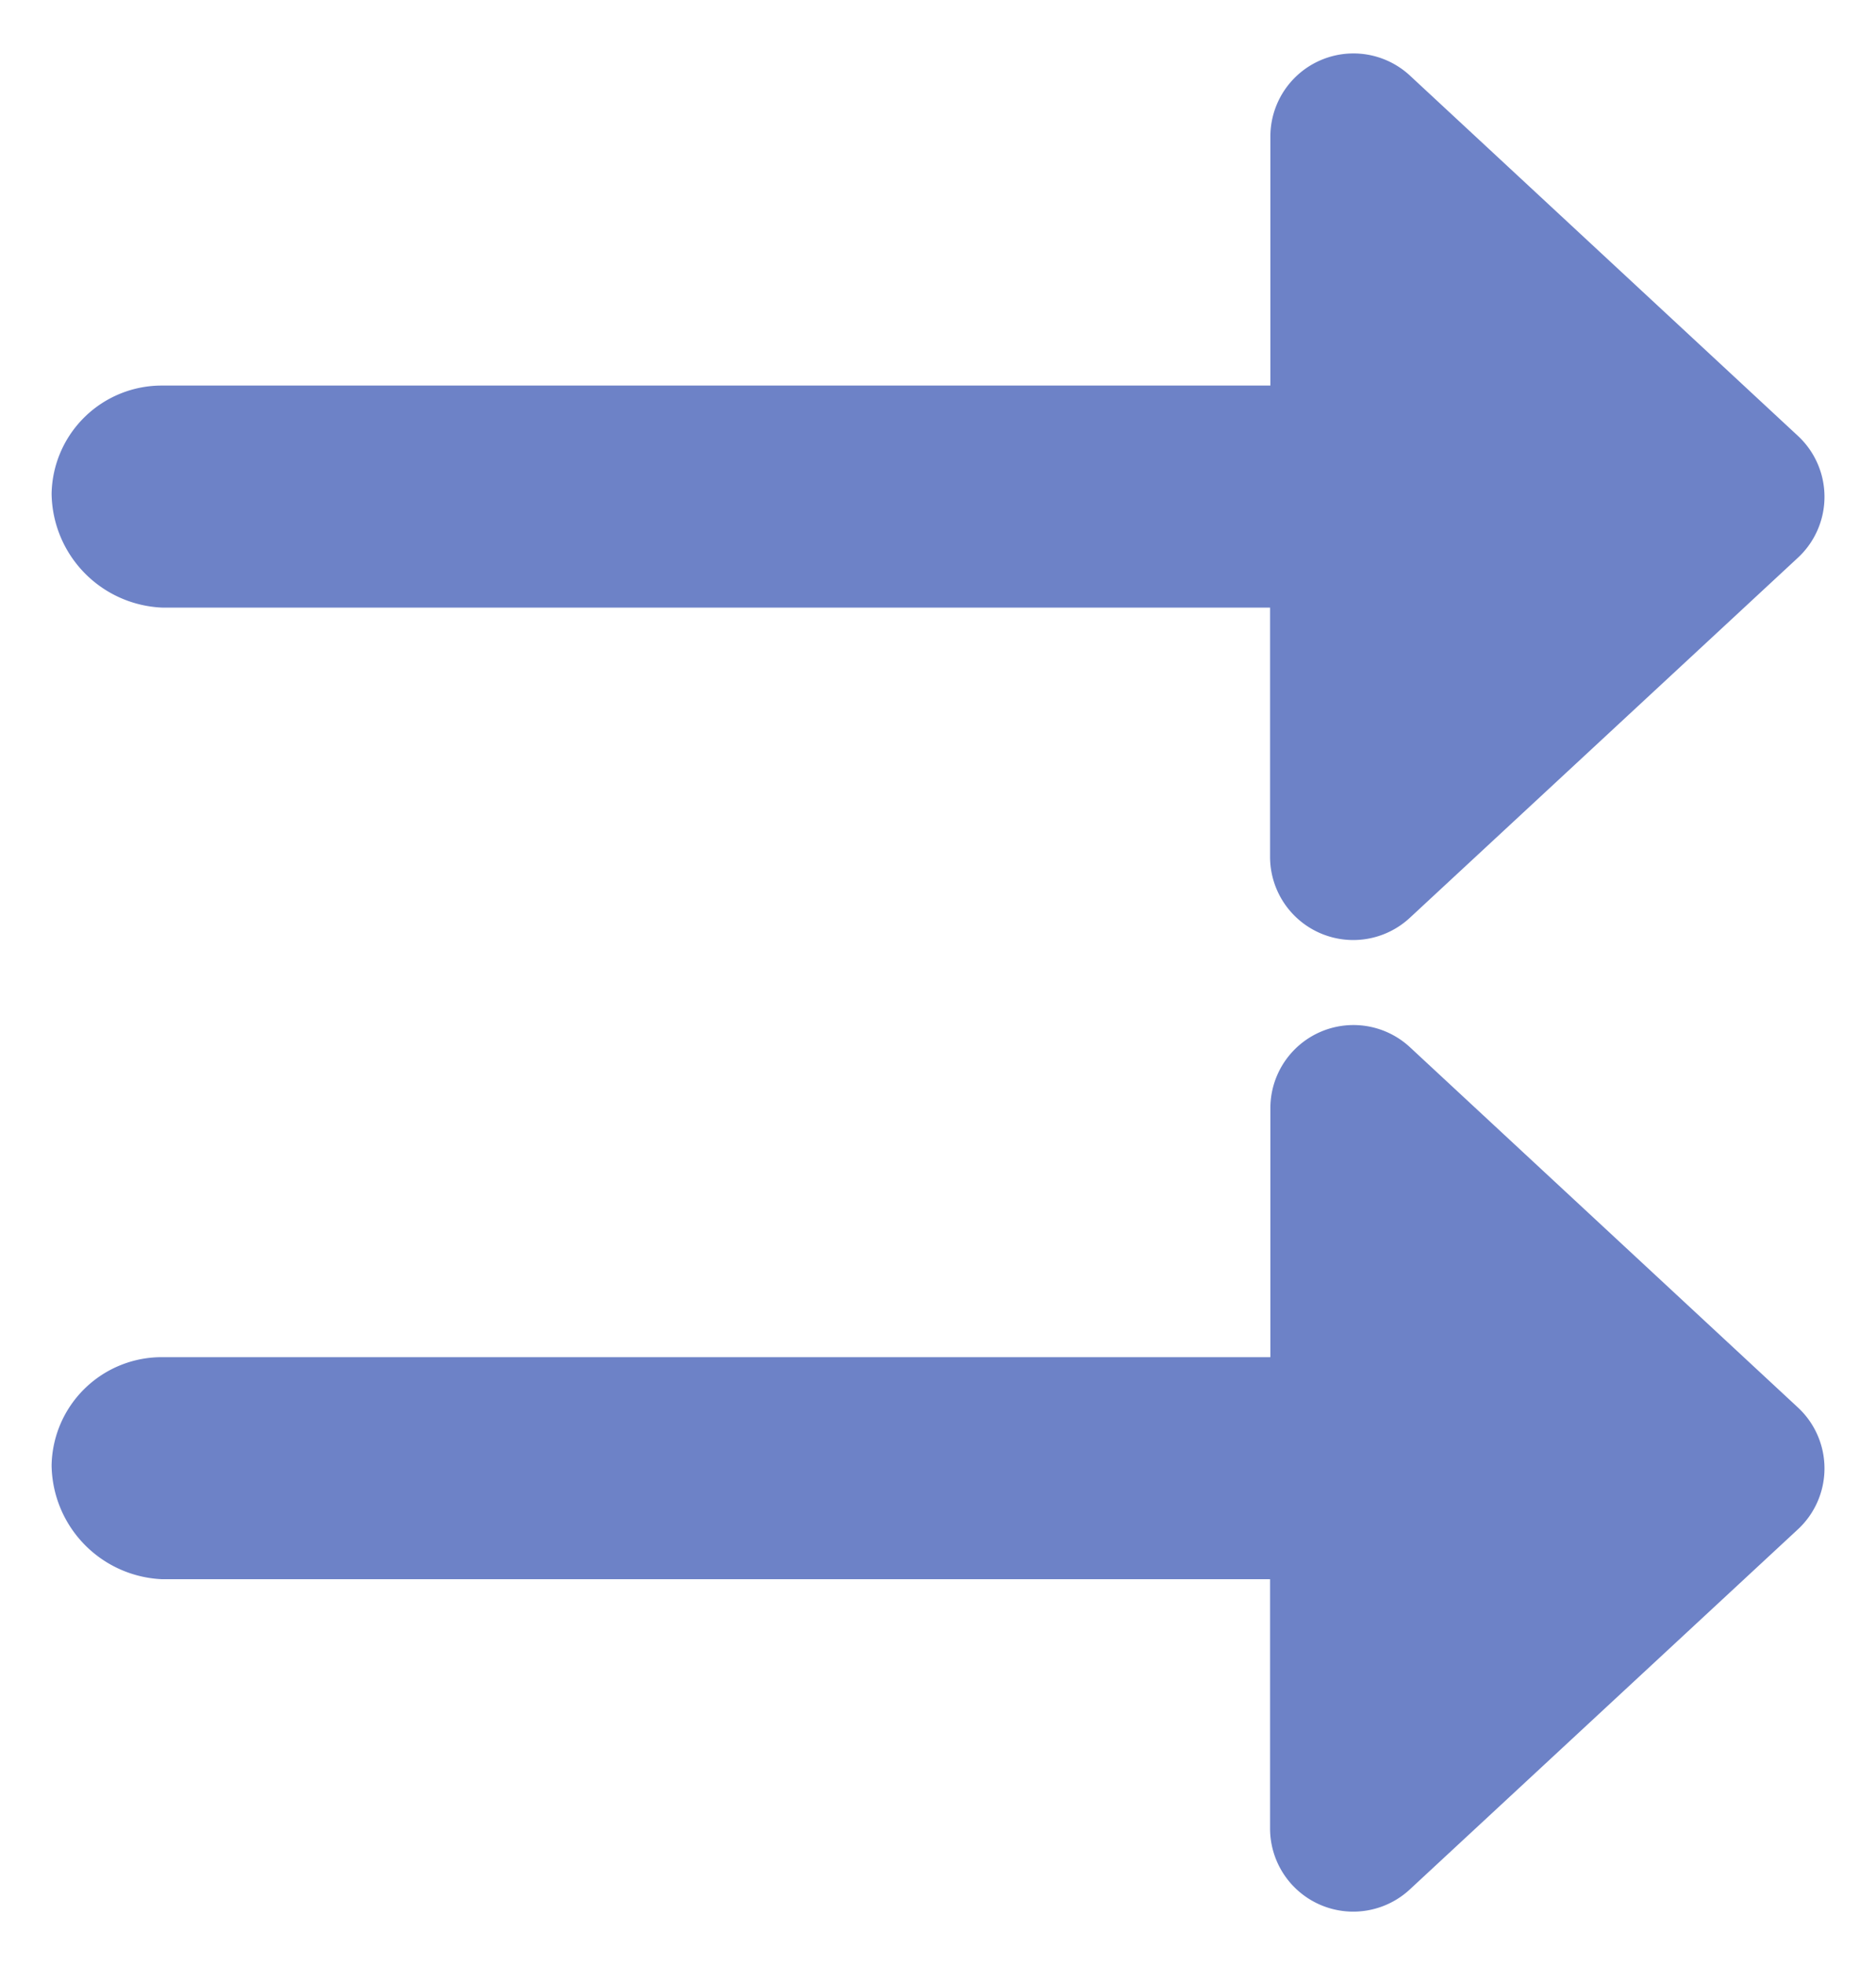 <svg xmlns="http://www.w3.org/2000/svg" width="18.177" height="19.036" viewBox="0 0 18.177 19.036">
  <g id="Group_79025" data-name="Group 79025" transform="translate(-541.287 -103.876)">
    <g id="Group_74243" data-name="Group 74243" transform="translate(541.787 113.806)">
      <path id="right-left" d="M1.074,5.367H11.806l0,2.416a.806.806,0,0,0,1.353.59L16.92,4.884a.805.805,0,0,0,0-1.181L13.162.214A.805.805,0,0,0,11.809.8l0,2.416H1.074A1.067,1.067,0,0,0,0,4.263,1.119,1.119,0,0,0,1.074,5.367Z" transform="translate(0 0.001)" fill="#6d82c7" stroke="rgba(0,0,0,0)" stroke-miterlimit="10" stroke-width="1"/>
    </g>
    <g id="Group_74244" data-name="Group 74244" transform="translate(541.787 104.394)">
      <path id="right-left-2" data-name="right-left" d="M1.074,5.367H11.806l0,2.416a.806.806,0,0,0,1.353.59L16.92,4.884a.805.805,0,0,0,0-1.181L13.162.214A.805.805,0,0,0,11.809.8l0,2.416H1.074A1.067,1.067,0,0,0,0,4.263,1.119,1.119,0,0,0,1.074,5.367Z" transform="translate(0 0.001)" fill="#6d82c7" stroke="rgba(0,0,0,0)" stroke-miterlimit="10" stroke-width="1"/>
    </g>
  </g>
</svg>
